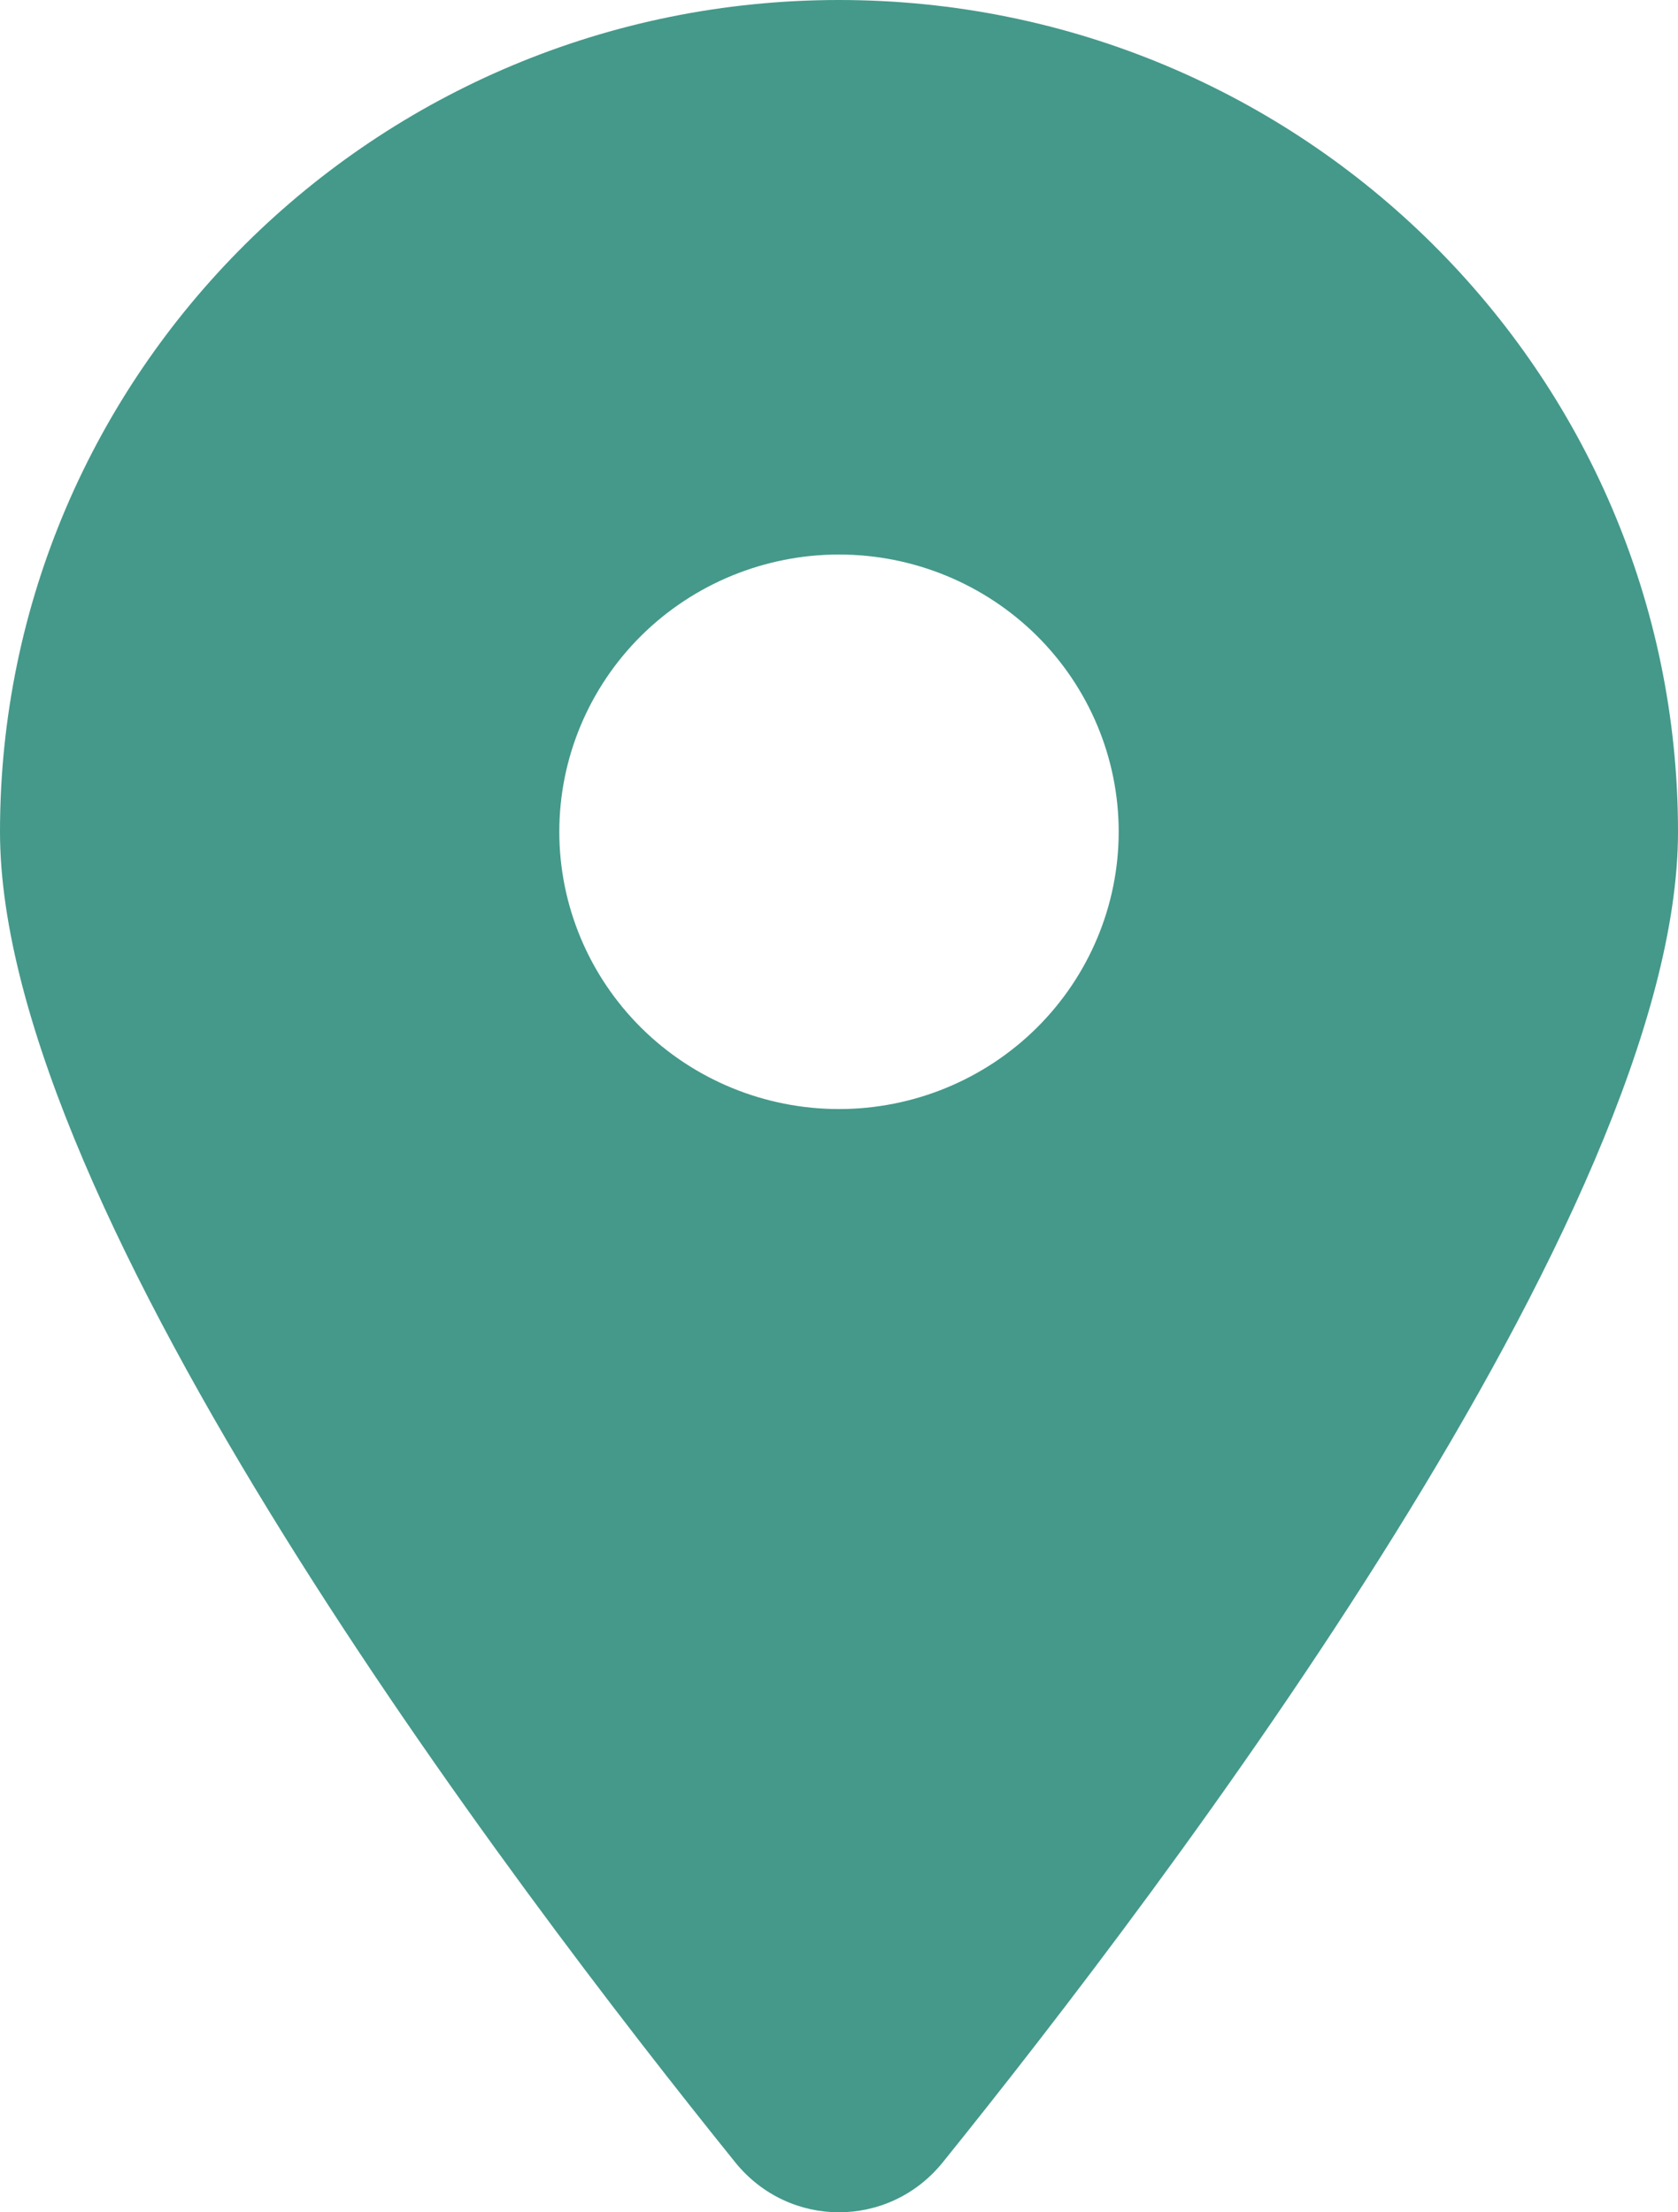 <svg width="22" height="29" viewBox="0 0 22 29" fill="none" xmlns="http://www.w3.org/2000/svg">
<path d="M12.358 28.348C15.297 24.703 22 15.867 22 10.903C22 4.884 17.073 0 11 0C4.927 0 0 4.884 0 10.903C0 15.867 6.703 24.703 9.642 28.348C10.347 29.217 11.653 29.217 12.358 28.348ZM11 7.269C11.973 7.269 12.905 7.652 13.593 8.333C14.28 9.015 14.667 9.939 14.667 10.903C14.667 11.867 14.28 12.791 13.593 13.473C12.905 14.155 11.973 14.538 11 14.538C10.027 14.538 9.095 14.155 8.407 13.473C7.72 12.791 7.333 11.867 7.333 10.903C7.333 9.939 7.72 9.015 8.407 8.333C9.095 7.652 10.027 7.269 11 7.269Z" fill="#44998A"/>
</svg>
